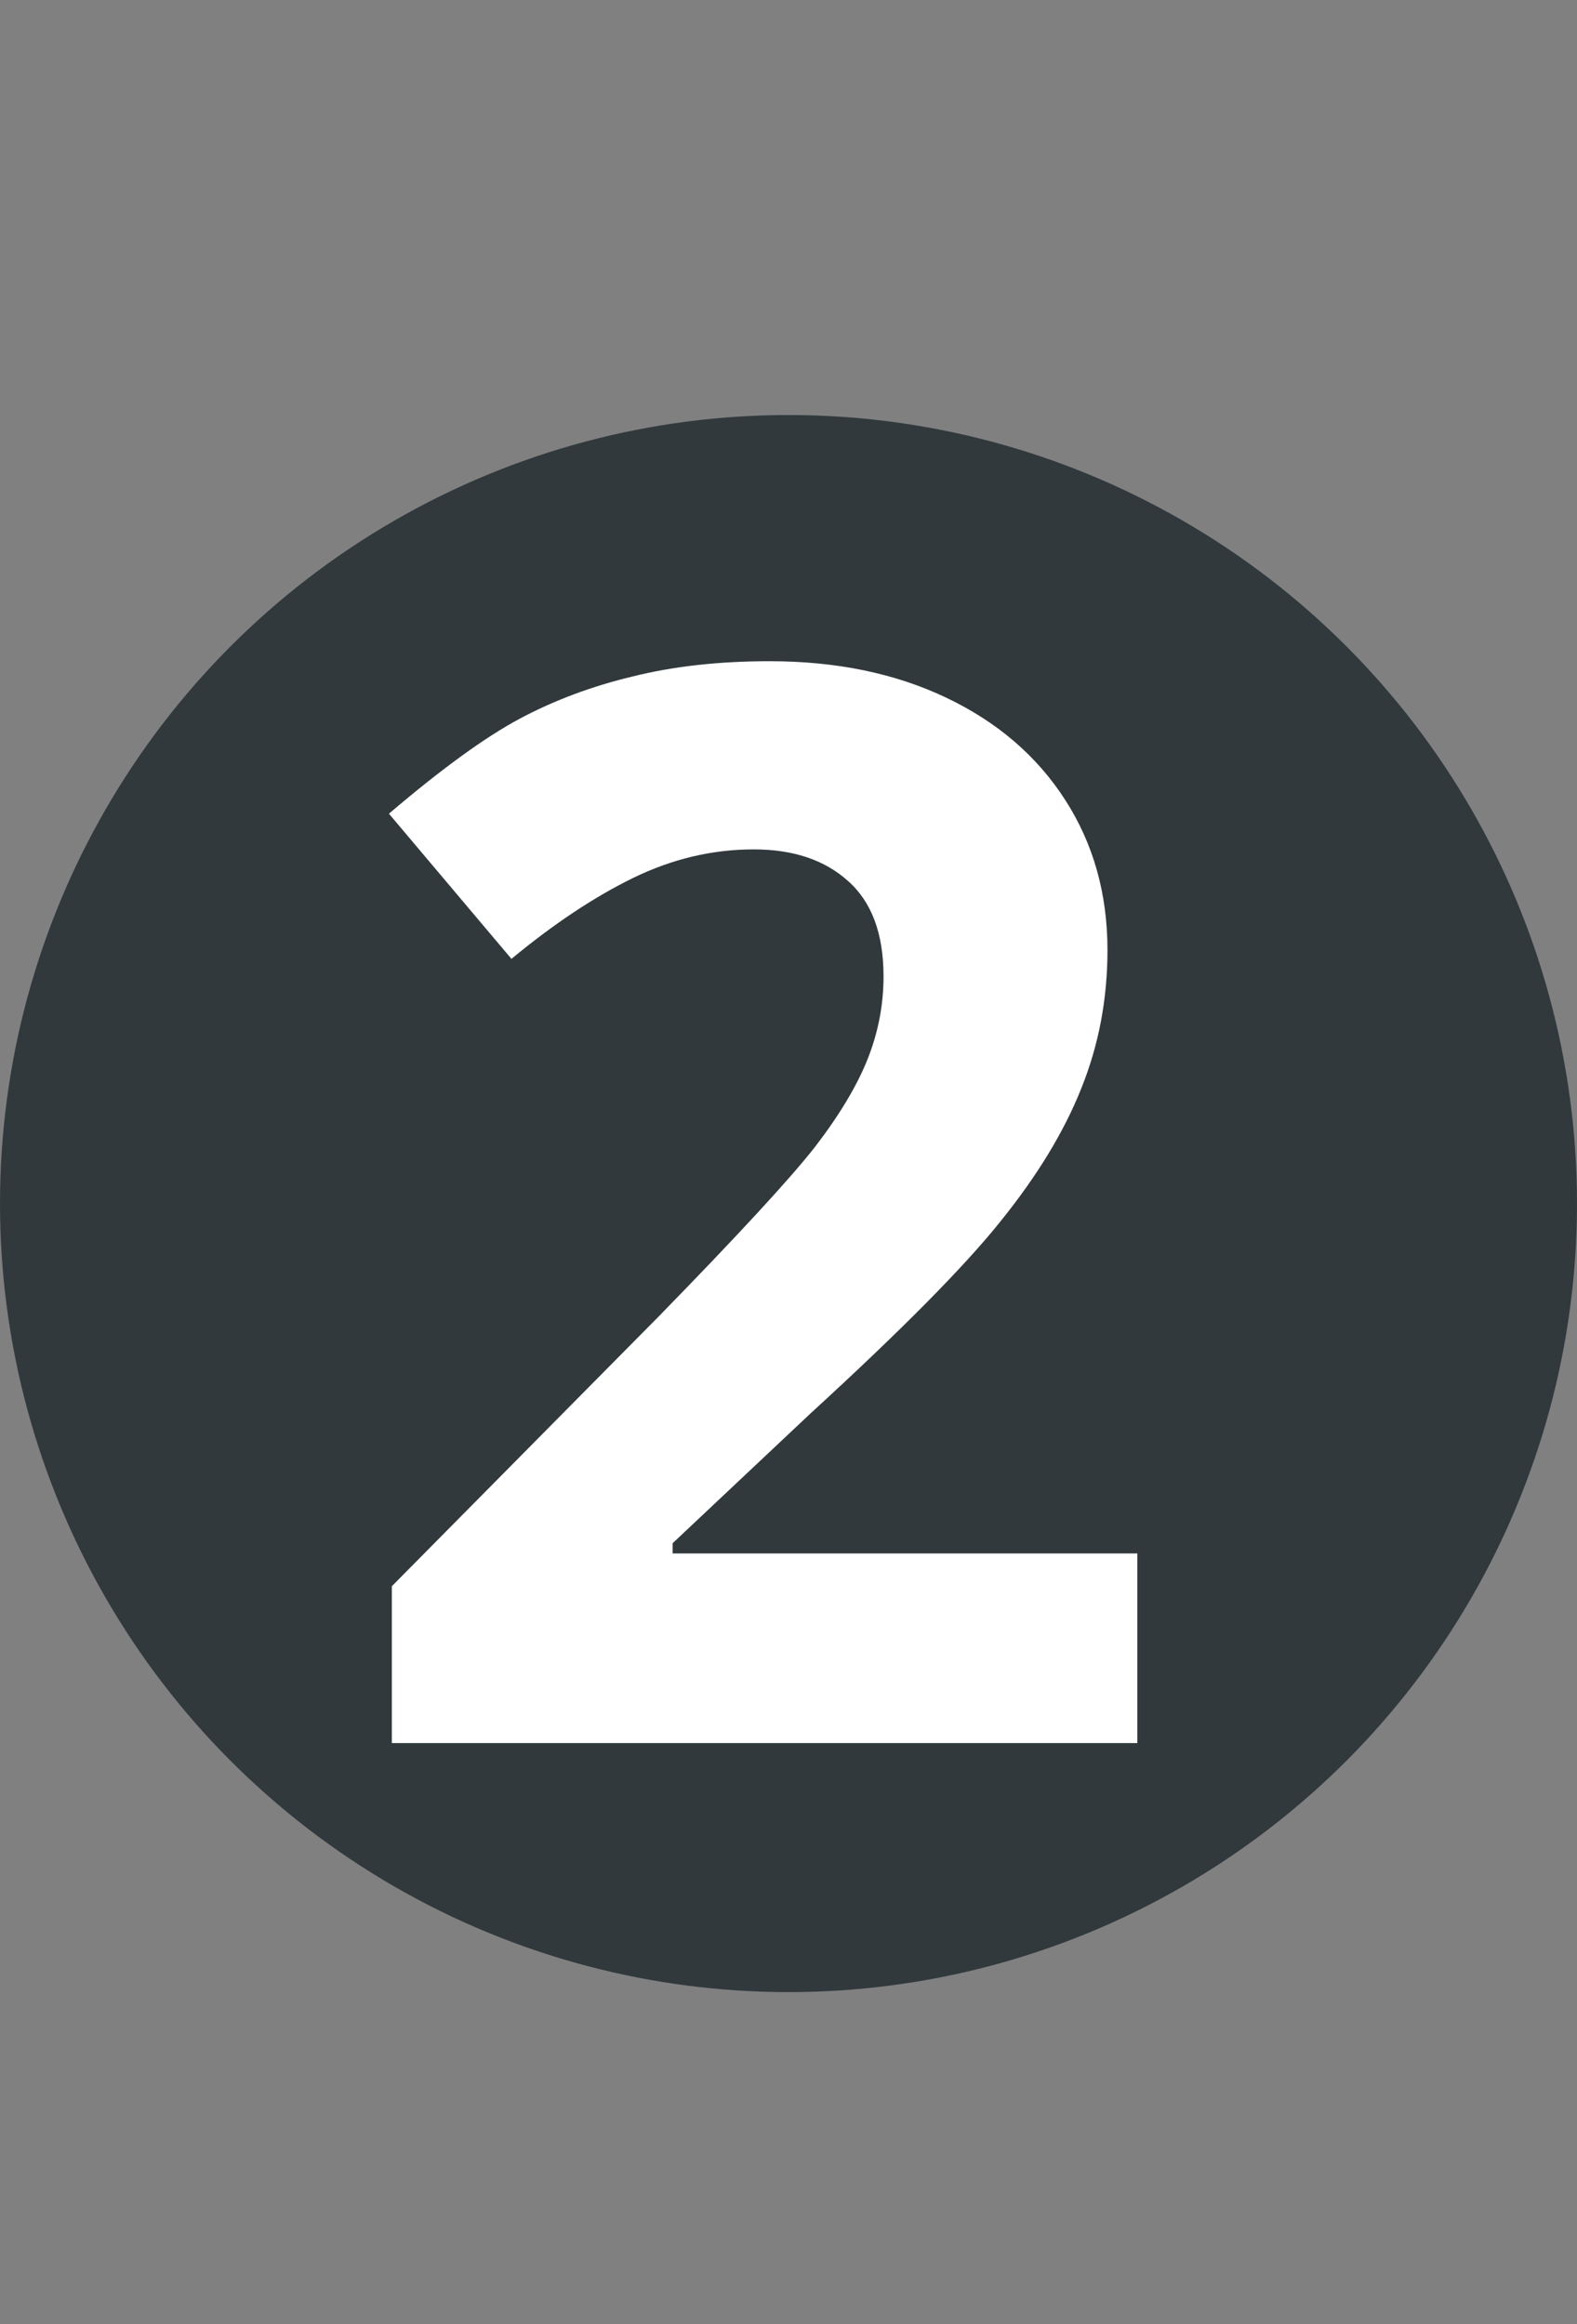 <svg width="19" height="28" viewBox="0 0 19 28" fill="none" xmlns="http://www.w3.org/2000/svg">
<rect x="0" y="0" width="19" height="28" fill="#808080" stroke="none"/>
<circle cx="9.5" cy="14.5" r="9.5" fill="#31393C"/>
<path d="M13.703 21H4.721V19.11L7.946 15.85C8.901 14.871 9.525 14.194 9.818 13.819C10.111 13.438 10.322 13.087 10.451 12.765C10.58 12.442 10.645 12.108 10.645 11.763C10.645 11.247 10.501 10.863 10.214 10.611C9.933 10.359 9.555 10.233 9.08 10.233C8.582 10.233 8.099 10.348 7.63 10.576C7.161 10.805 6.672 11.13 6.162 11.552L4.686 9.803C5.318 9.264 5.843 8.883 6.259 8.66C6.675 8.438 7.129 8.268 7.621 8.15C8.113 8.027 8.664 7.966 9.273 7.966C10.076 7.966 10.785 8.112 11.4 8.405C12.016 8.698 12.493 9.108 12.833 9.636C13.173 10.163 13.343 10.767 13.343 11.446C13.343 12.038 13.237 12.595 13.026 13.116C12.821 13.632 12.499 14.162 12.06 14.707C11.626 15.252 10.858 16.028 9.757 17.036L8.104 18.592V18.715H13.703V21Z" fill="white"/>
</svg>
